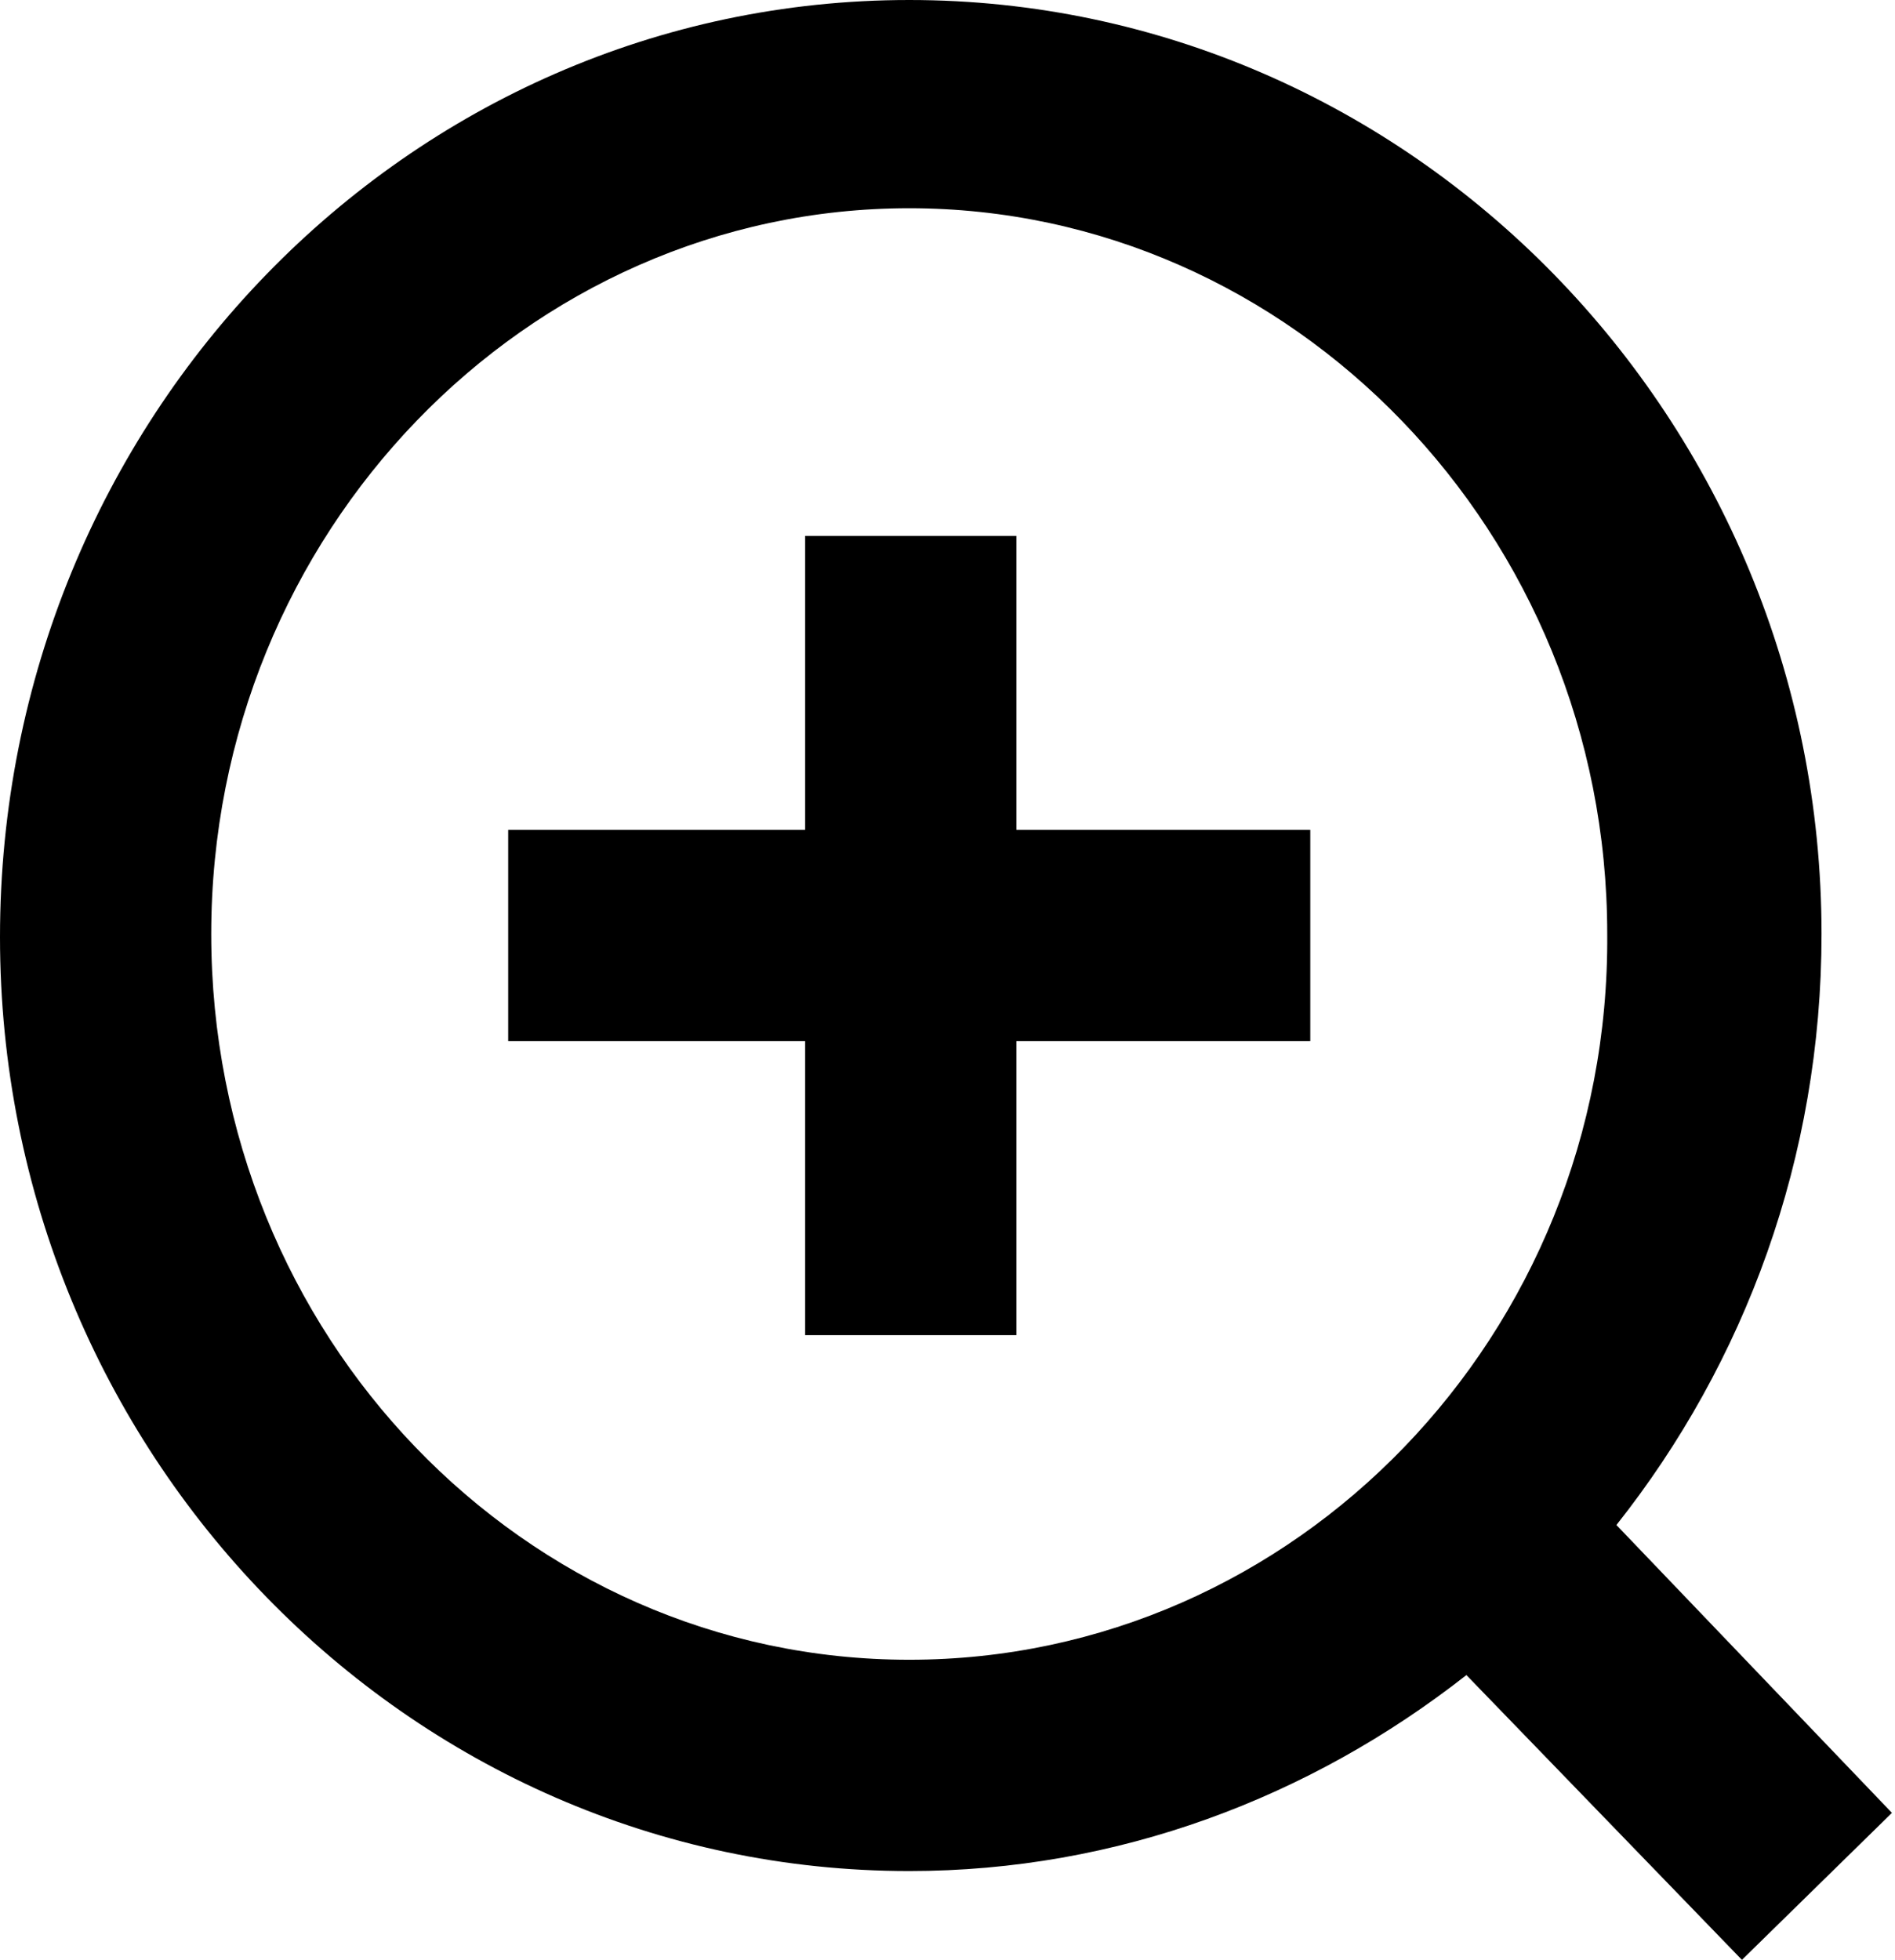 <?xml version="1.0" encoding="utf-8"?>
<!-- Generator: Adobe Illustrator 21.1.0, SVG Export Plug-In . SVG Version: 6.00 Build 0)  -->
<svg version="1.1" id="Layer_1" xmlns="http://www.w3.org/2000/svg" xmlns:xlink="http://www.w3.org/1999/xlink" x="0px" y="0px"
	 viewBox="0 0 61.9 64" enable-background="new 0 0 61.9 64" xml:space="preserve">
<g>
	<path d="M52.8,49.8c4.2-5.3,6.7-12,6.7-19.3C59.5,13.7,46.1,0,29.7,0C13.3,0,0,13.7,0,30.6c0,16.8,13.3,30.5,29.7,30.5
		c6.8,0,13.1-2.4,18.2-6.4l9,9.3l4.9-4.8L52.8,49.8z M29.7,54.2c-12.6,0-22.8-10.6-22.8-23.7c0-13.1,10.3-23.7,22.8-23.7
		s22.8,10.6,22.8,23.7C52.6,43.6,42.3,54.2,29.7,54.2z"/>
	<polygon points="33.2,17.5 26.3,17.5 26.3,27.1 16.6,27.1 16.6,34 26.3,34 26.3,43.6 33.2,43.6 33.2,34 42.8,34 42.8,27.1 
		33.2,27.1 	"/>
</g>
</svg>
